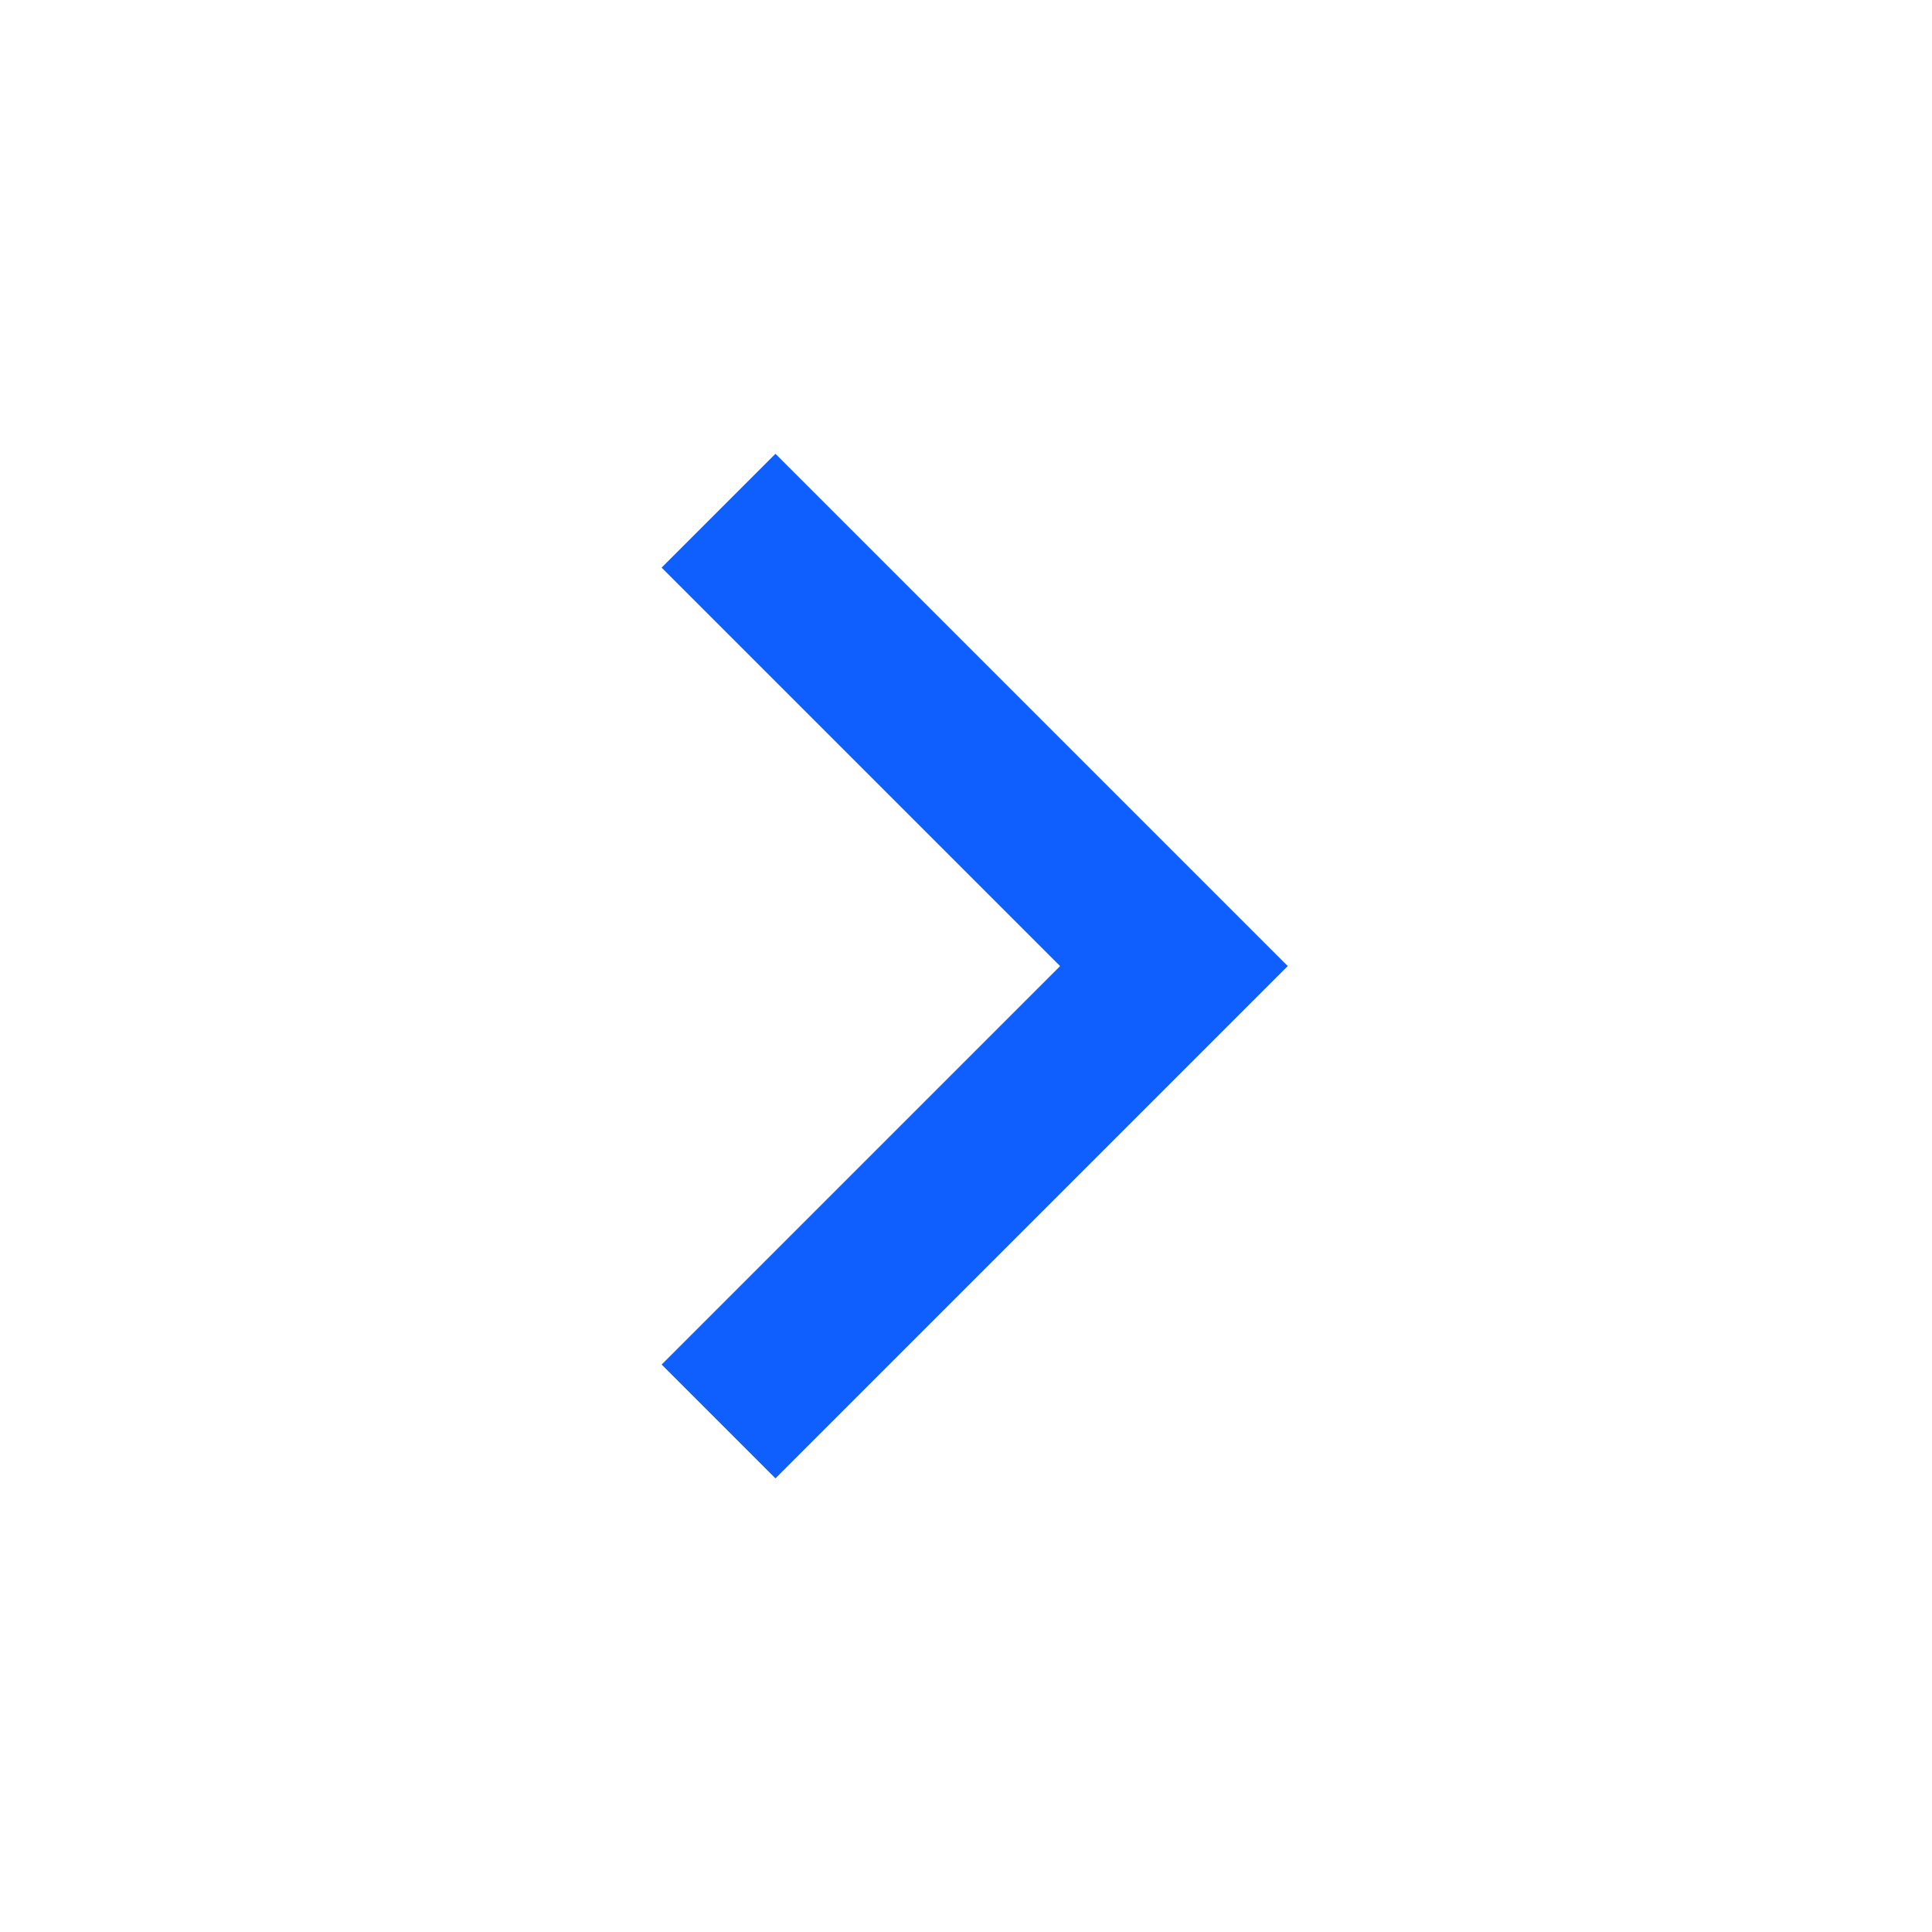 <svg width="24" height="24" viewBox="0 0 24 24" fill="none" xmlns="http://www.w3.org/2000/svg">
<g clip-path="url(#clip0_811_11525)">
<path d="M13.169 12.001L8.219 7.051L9.633 5.637L15.997 12.001L9.633 18.365L8.219 16.951L13.169 12.001Z" fill="#0F5FFF"/>
</g>
<defs>
<clipPath id="clip0_811_11525">
<rect width="24" height="24" fill="white"/>
</clipPath>
</defs>
</svg>
